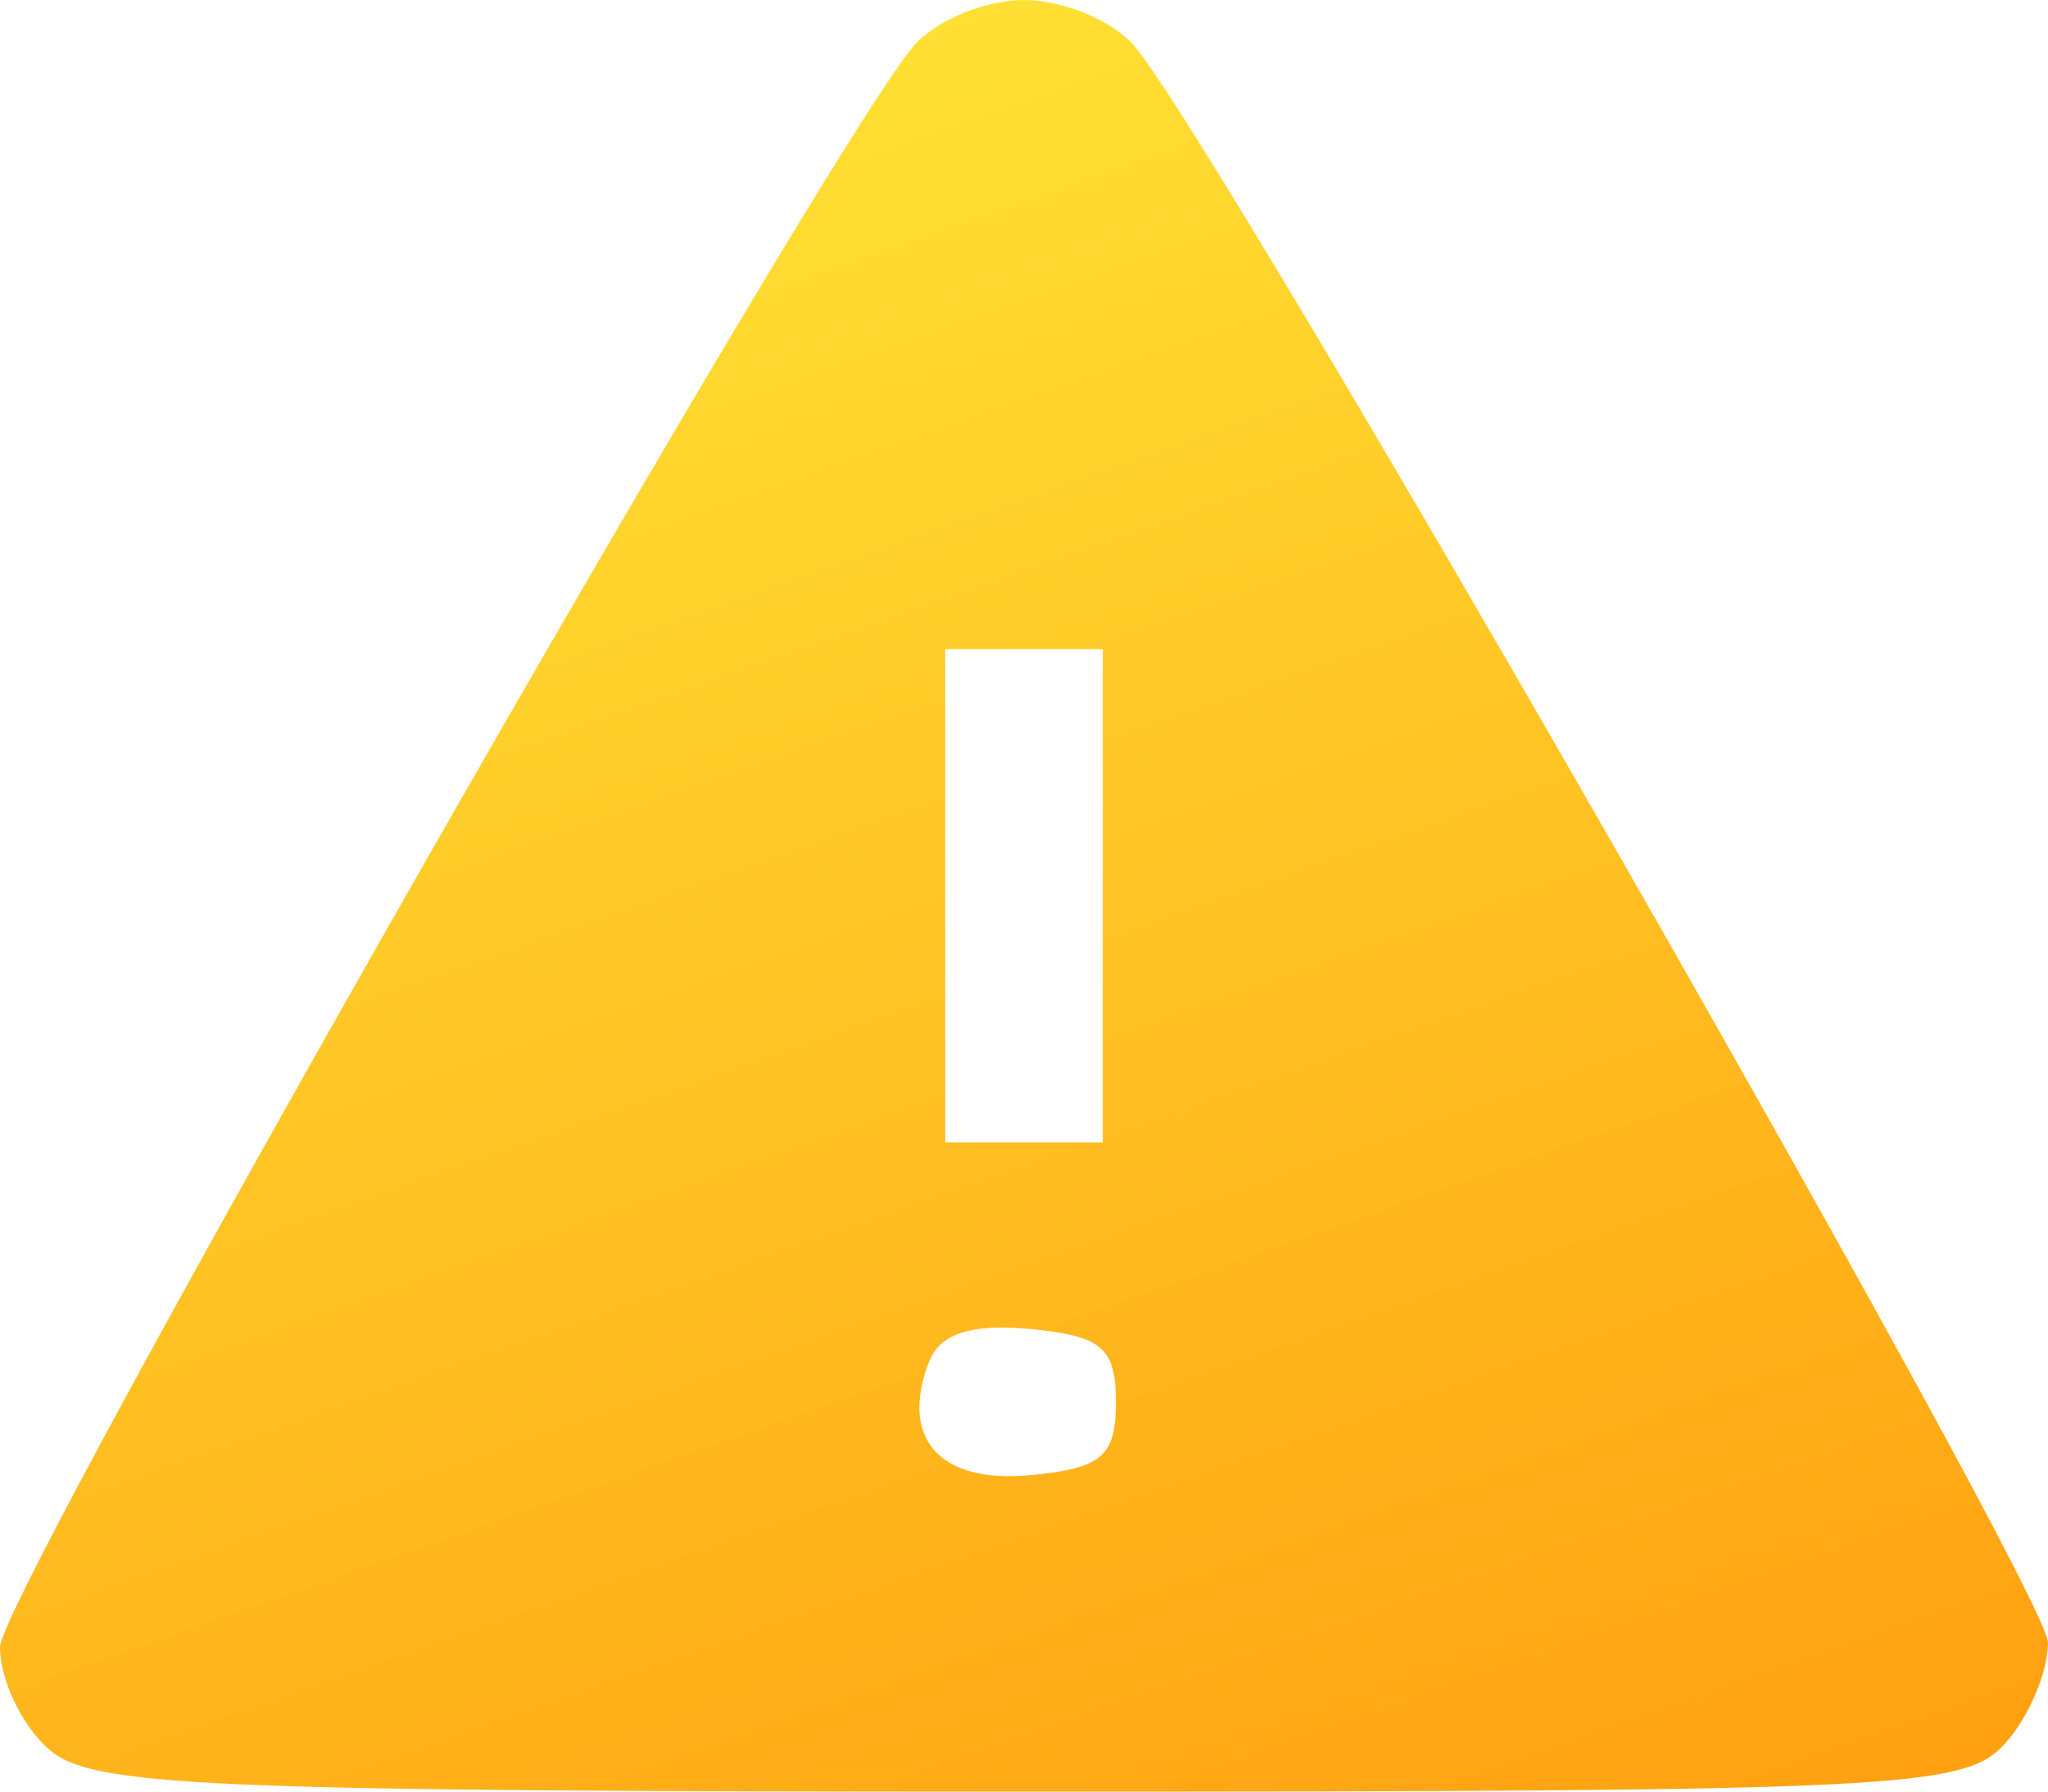 <svg width="24" height="21" viewBox="0 0 24 21" fill="none" xmlns="http://www.w3.org/2000/svg">
<path fill-rule="evenodd" clip-rule="evenodd" d="M10.712 0.533C9.657 1.752 0 18.678 0 19.307C0 19.684 0.253 20.219 0.563 20.496C1.064 20.945 2.317 21 12.053 21C22.25 21 23.016 20.963 23.491 20.443C23.771 20.137 24 19.602 24 19.255C24 18.662 14.29 1.69 13.288 0.533C13.035 0.24 12.455 0 12 0C11.545 0 10.965 0.24 10.712 0.533ZM11.077 10.5V13.391H12H12.923V10.5V7.609H12H11.077V10.5ZM10.888 15.959C10.538 16.861 11.011 17.393 12.075 17.291C12.913 17.211 13.077 17.071 13.077 16.435C13.077 15.798 12.913 15.658 12.075 15.578C11.385 15.513 11.015 15.631 10.888 15.959Z" fill="url(#paint0_linear_1_590)"/>
<defs>
<linearGradient id="paint0_linear_1_590" x1="1.759" y1="-0.875" x2="11.041" y2="25.552" gradientUnits="userSpaceOnUse">
<stop stop-color="#FFEB39"/>
<stop offset="1" stop-color="#FF9F10"/>
</linearGradient>
</defs>
</svg>
